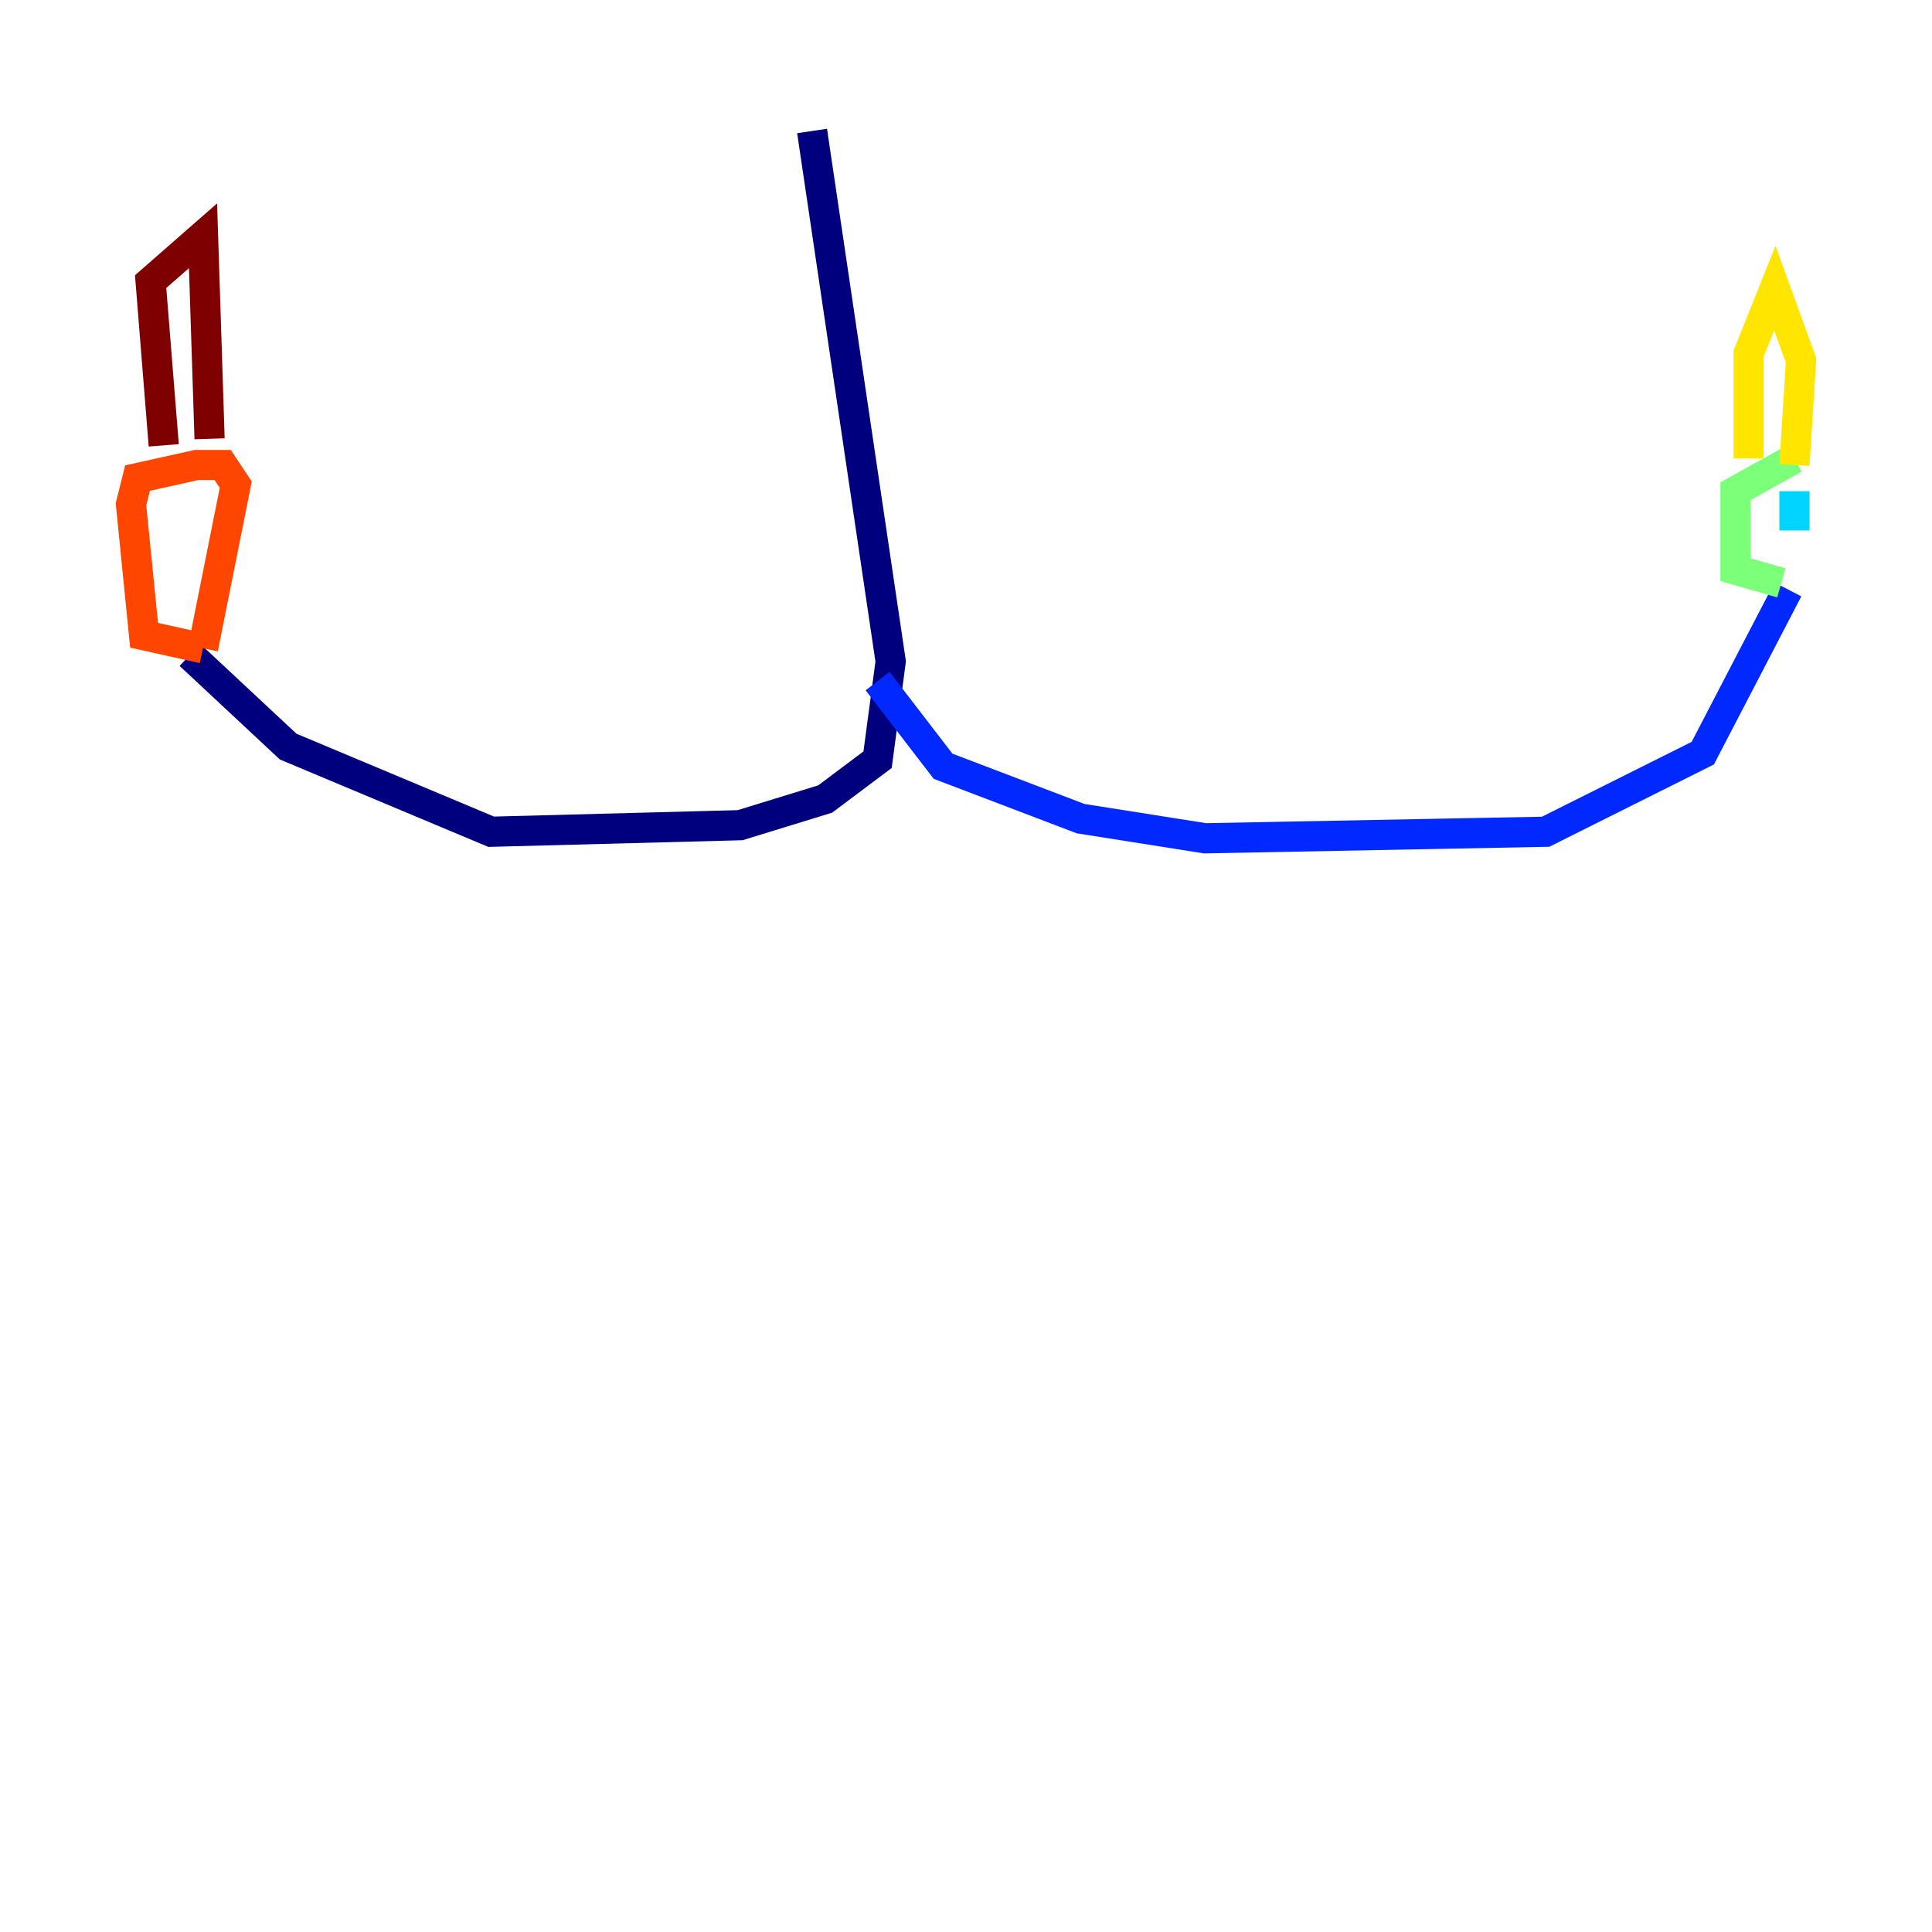 <?xml version="1.0" encoding="utf-8" ?>
<svg baseProfile="tiny" height="128" version="1.2" viewBox="0,0,128,128" width="128" xmlns="http://www.w3.org/2000/svg" xmlns:ev="http://www.w3.org/2001/xml-events" xmlns:xlink="http://www.w3.org/1999/xlink"><defs /><polyline fill="none" points="53.803,8.678 59.01,43.824 58.142,50.332 54.671,52.936 49.031,54.671 32.542,55.105 19.091,49.464 12.583,43.39" stroke="#00007f" stroke-width="2" /><polyline fill="none" points="58.142,45.125 62.481,50.766 71.593,54.237 79.837,55.539 102.4,55.105 112.814,49.898 118.454,39.051" stroke="#0028ff" stroke-width="2" /><polyline fill="none" points="118.888,32.542 118.888,35.146" stroke="#00d4ff" stroke-width="2" /><polyline fill="none" points="118.888,30.373 114.983,32.542 114.983,37.749 118.02,38.617" stroke="#7cff79" stroke-width="2" /><polyline fill="none" points="115.851,30.373 115.851,23.43 117.586,19.091 119.322,23.864 118.888,30.807" stroke="#ffe500" stroke-width="2" /><polyline fill="none" points="13.451,42.956 9.546,42.088 8.678,33.41 9.112,31.675 13.017,30.807 14.752,30.807 15.62,32.108 13.451,42.956" stroke="#ff4600" stroke-width="2" /><polyline fill="none" points="10.848,29.505 9.98,18.658 13.451,15.62 13.885,29.071" stroke="#7f0000" stroke-width="2" /></svg>